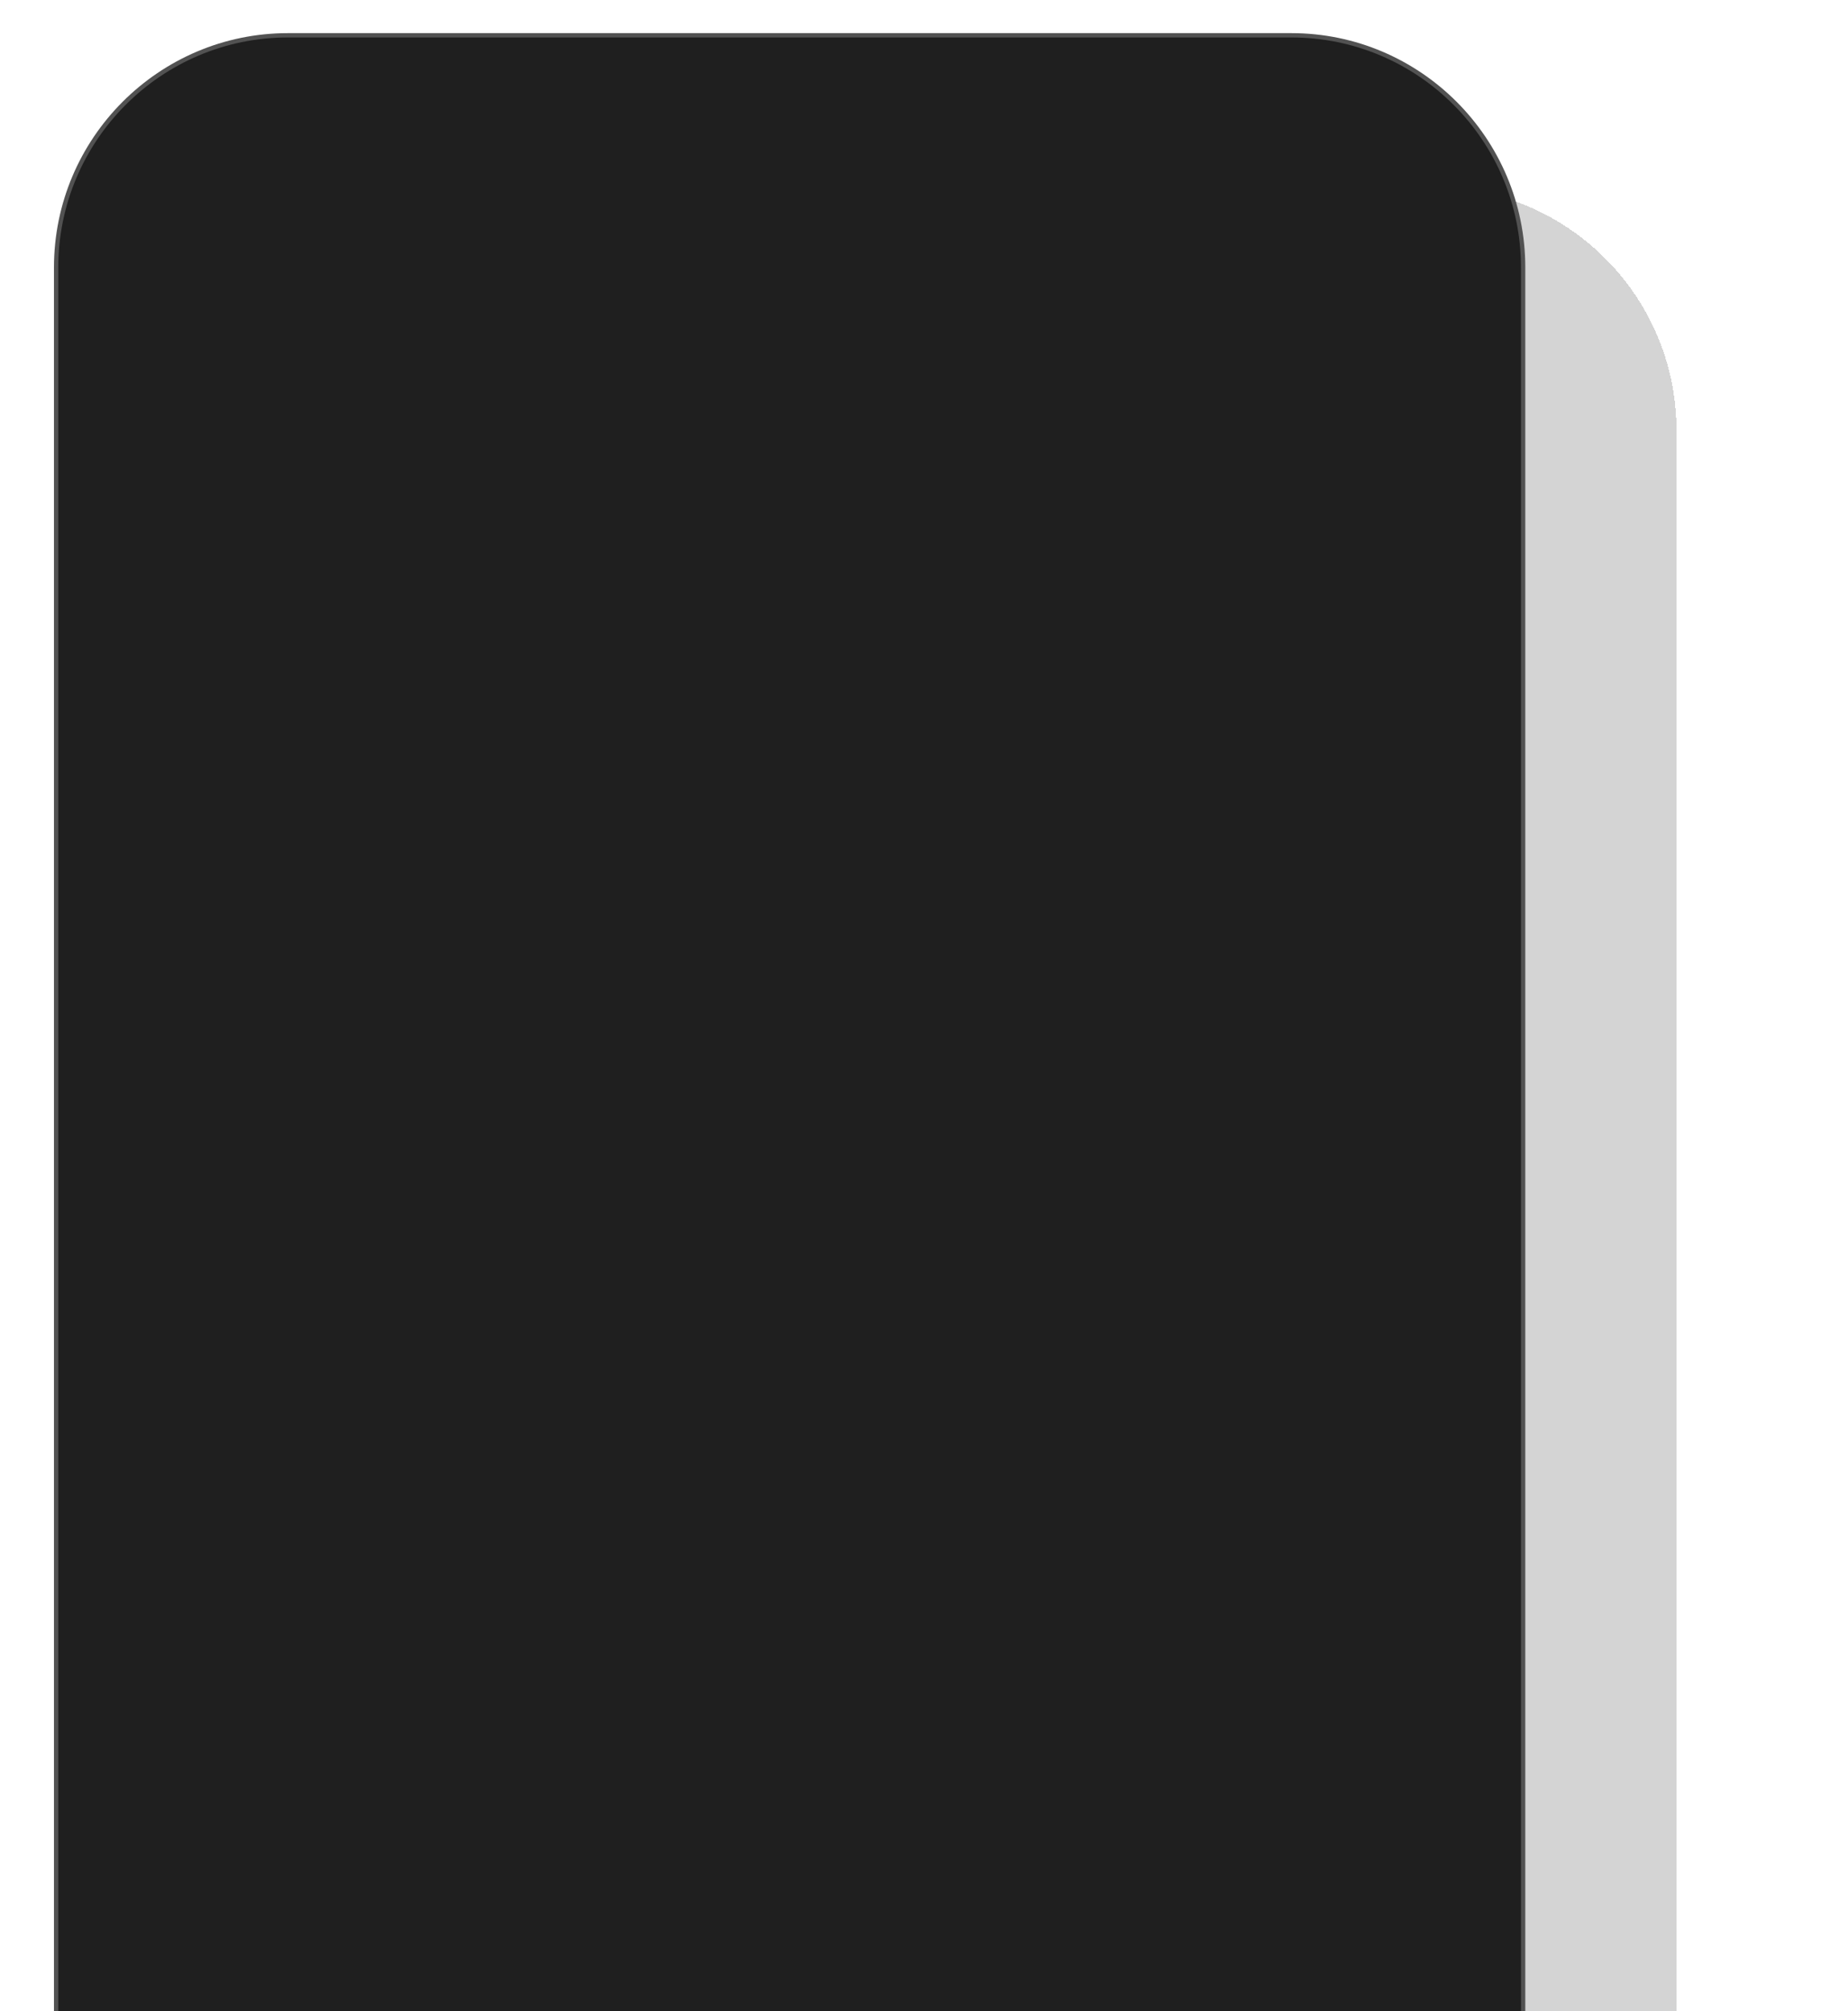 <svg width="454" height="494" viewBox="0 0 454 494" fill="none" xmlns="http://www.w3.org/2000/svg">
<g filter="url(#filter0_d_0_265)">
<path d="M70.739 752C37.86 752 11.12 725.222 11.12 692.298V65.702C11.12 32.778 37.86 6 70.739 6H317.238C350.116 6 376.856 32.778 376.856 65.702V692.272C376.856 725.197 350.116 751.975 317.238 751.975H70.739V752Z" fill="#D4D4D4" style="mix-blend-mode:multiply" shape-rendering="crispEdges"/>
</g>
<path d="M70.738 749.858C39.042 749.858 13.258 724.037 13.258 692.297V65.701C13.258 33.961 39.042 8.14 70.738 8.14H317.237C348.933 8.14 374.718 33.961 374.718 65.701V692.272C374.718 724.012 348.933 749.833 317.237 749.833H70.738V749.858Z" fill="#525252"/>
<path d="M70.738 748.775C39.621 748.775 14.314 723.433 14.314 692.272V65.702C14.314 34.541 39.621 9.199 70.738 9.199H317.237C348.354 9.199 373.661 34.541 373.661 65.702V692.272C373.661 723.433 348.354 748.775 317.237 748.775H70.738Z" fill="#1F1F1F"/>
<defs>
<filter id="filter0_d_0_265" x="0.12" y="-0" width="457.736" height="838" filterUnits="userSpaceOnUse" color-interpolation-filters="sRGB">
<feFlood flood-opacity="0" result="BackgroundImageFix"/>
<feColorMatrix in="SourceAlpha" type="matrix" values="0 0 0 0 0 0 0 0 0 0 0 0 0 0 0 0 0 0 127 0" result="hardAlpha"/>
<feOffset dx="35" dy="40"/>
<feGaussianBlur stdDeviation="23"/>
<feComposite in2="hardAlpha" operator="out"/>
<feColorMatrix type="matrix" values="0 0 0 0 0 0 0 0 0 0 0 0 0 0 0 0 0 0 0.25 0"/>
<feBlend mode="normal" in2="BackgroundImageFix" result="effect1_dropShadow_0_265"/>
<feBlend mode="normal" in="SourceGraphic" in2="effect1_dropShadow_0_265" result="shape"/>
</filter>
</defs>
</svg>
